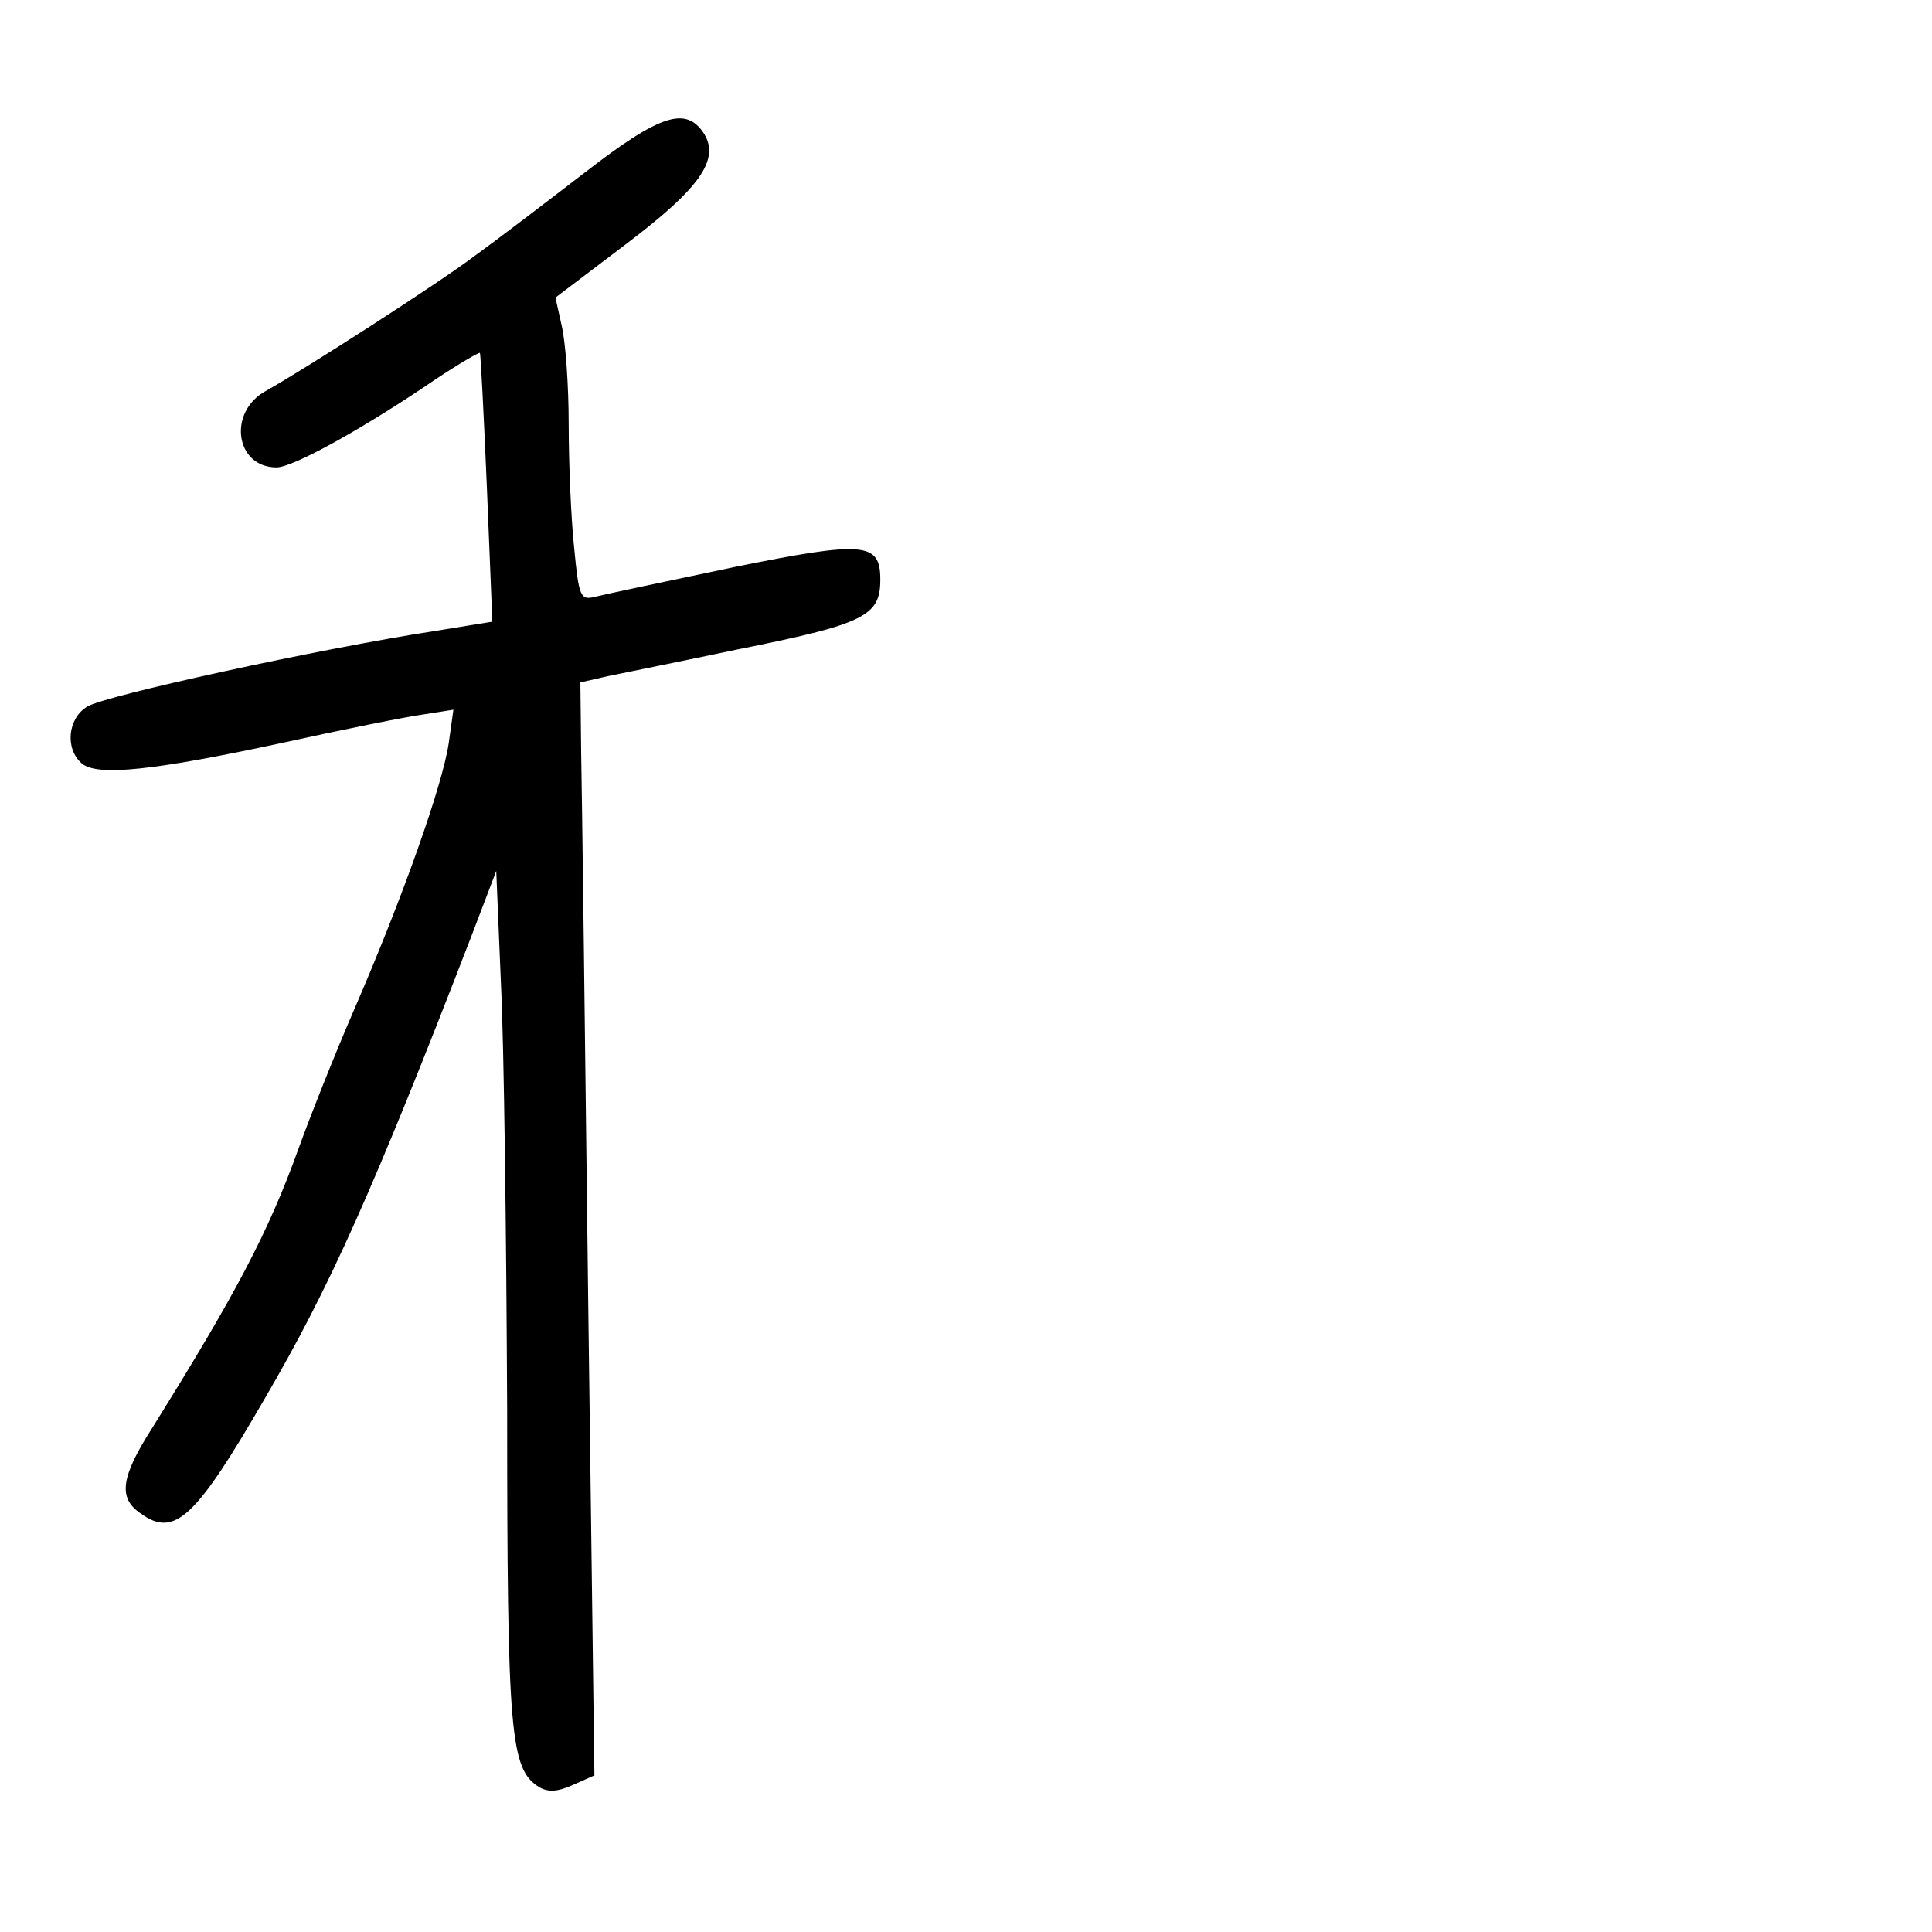 <?xml version="1.0" standalone="no"?>
<!DOCTYPE svg PUBLIC "-//W3C//DTD SVG 20010904//EN"
 "http://www.w3.org/TR/2001/REC-SVG-20010904/DTD/svg10.dtd">
<svg version="1.0" xmlns="http://www.w3.org/2000/svg"
 width="248pt" height="248pt" viewBox="0 0 248 248"
 preserveAspectRatio="xMidYMid meet">
<g transform="translate(0,248) scale(0.1,-0.1)"
fill="#000000" stroke="none">
<path d="M750 2258 c-52 -40 -115 -88 -140 -106 -49 -37 -219 -146 -269 -174
-49 -27 -39 -98 14 -98 21 0 110 49 204 113 30 20 56 35 57 34 1 -1 5 -79 9
-173 l7 -172 -74 -12 c-149 -23 -424 -83 -446 -97 -25 -15 -29 -54 -7 -73 20
-17 93 -9 260 27 77 17 157 33 179 36 l38 6 -6 -43 c-8 -54 -59 -198 -121
-341 -26 -60 -58 -141 -72 -180 -39 -108 -81 -187 -187 -357 -41 -64 -45 -91
-15 -111 43 -31 70 -6 159 148 83 142 139 267 265 593 l32 84 6 -144 c4 -78 7
-325 8 -548 0 -417 4 -461 41 -484 12 -7 24 -6 44 3 l27 12 -8 612 c-4 337 -8
652 -9 702 l-1 89 35 8 c19 4 94 19 165 34 165 33 185 43 185 90 0 48 -20 50
-188 16 -86 -18 -166 -35 -178 -38 -19 -5 -21 0 -27 63 -4 37 -7 109 -7 158 0
50 -4 106 -9 127 l-8 36 91 69 c94 71 120 108 100 141 -23 36 -56 26 -154 -50z"/>
</g>
</svg>
